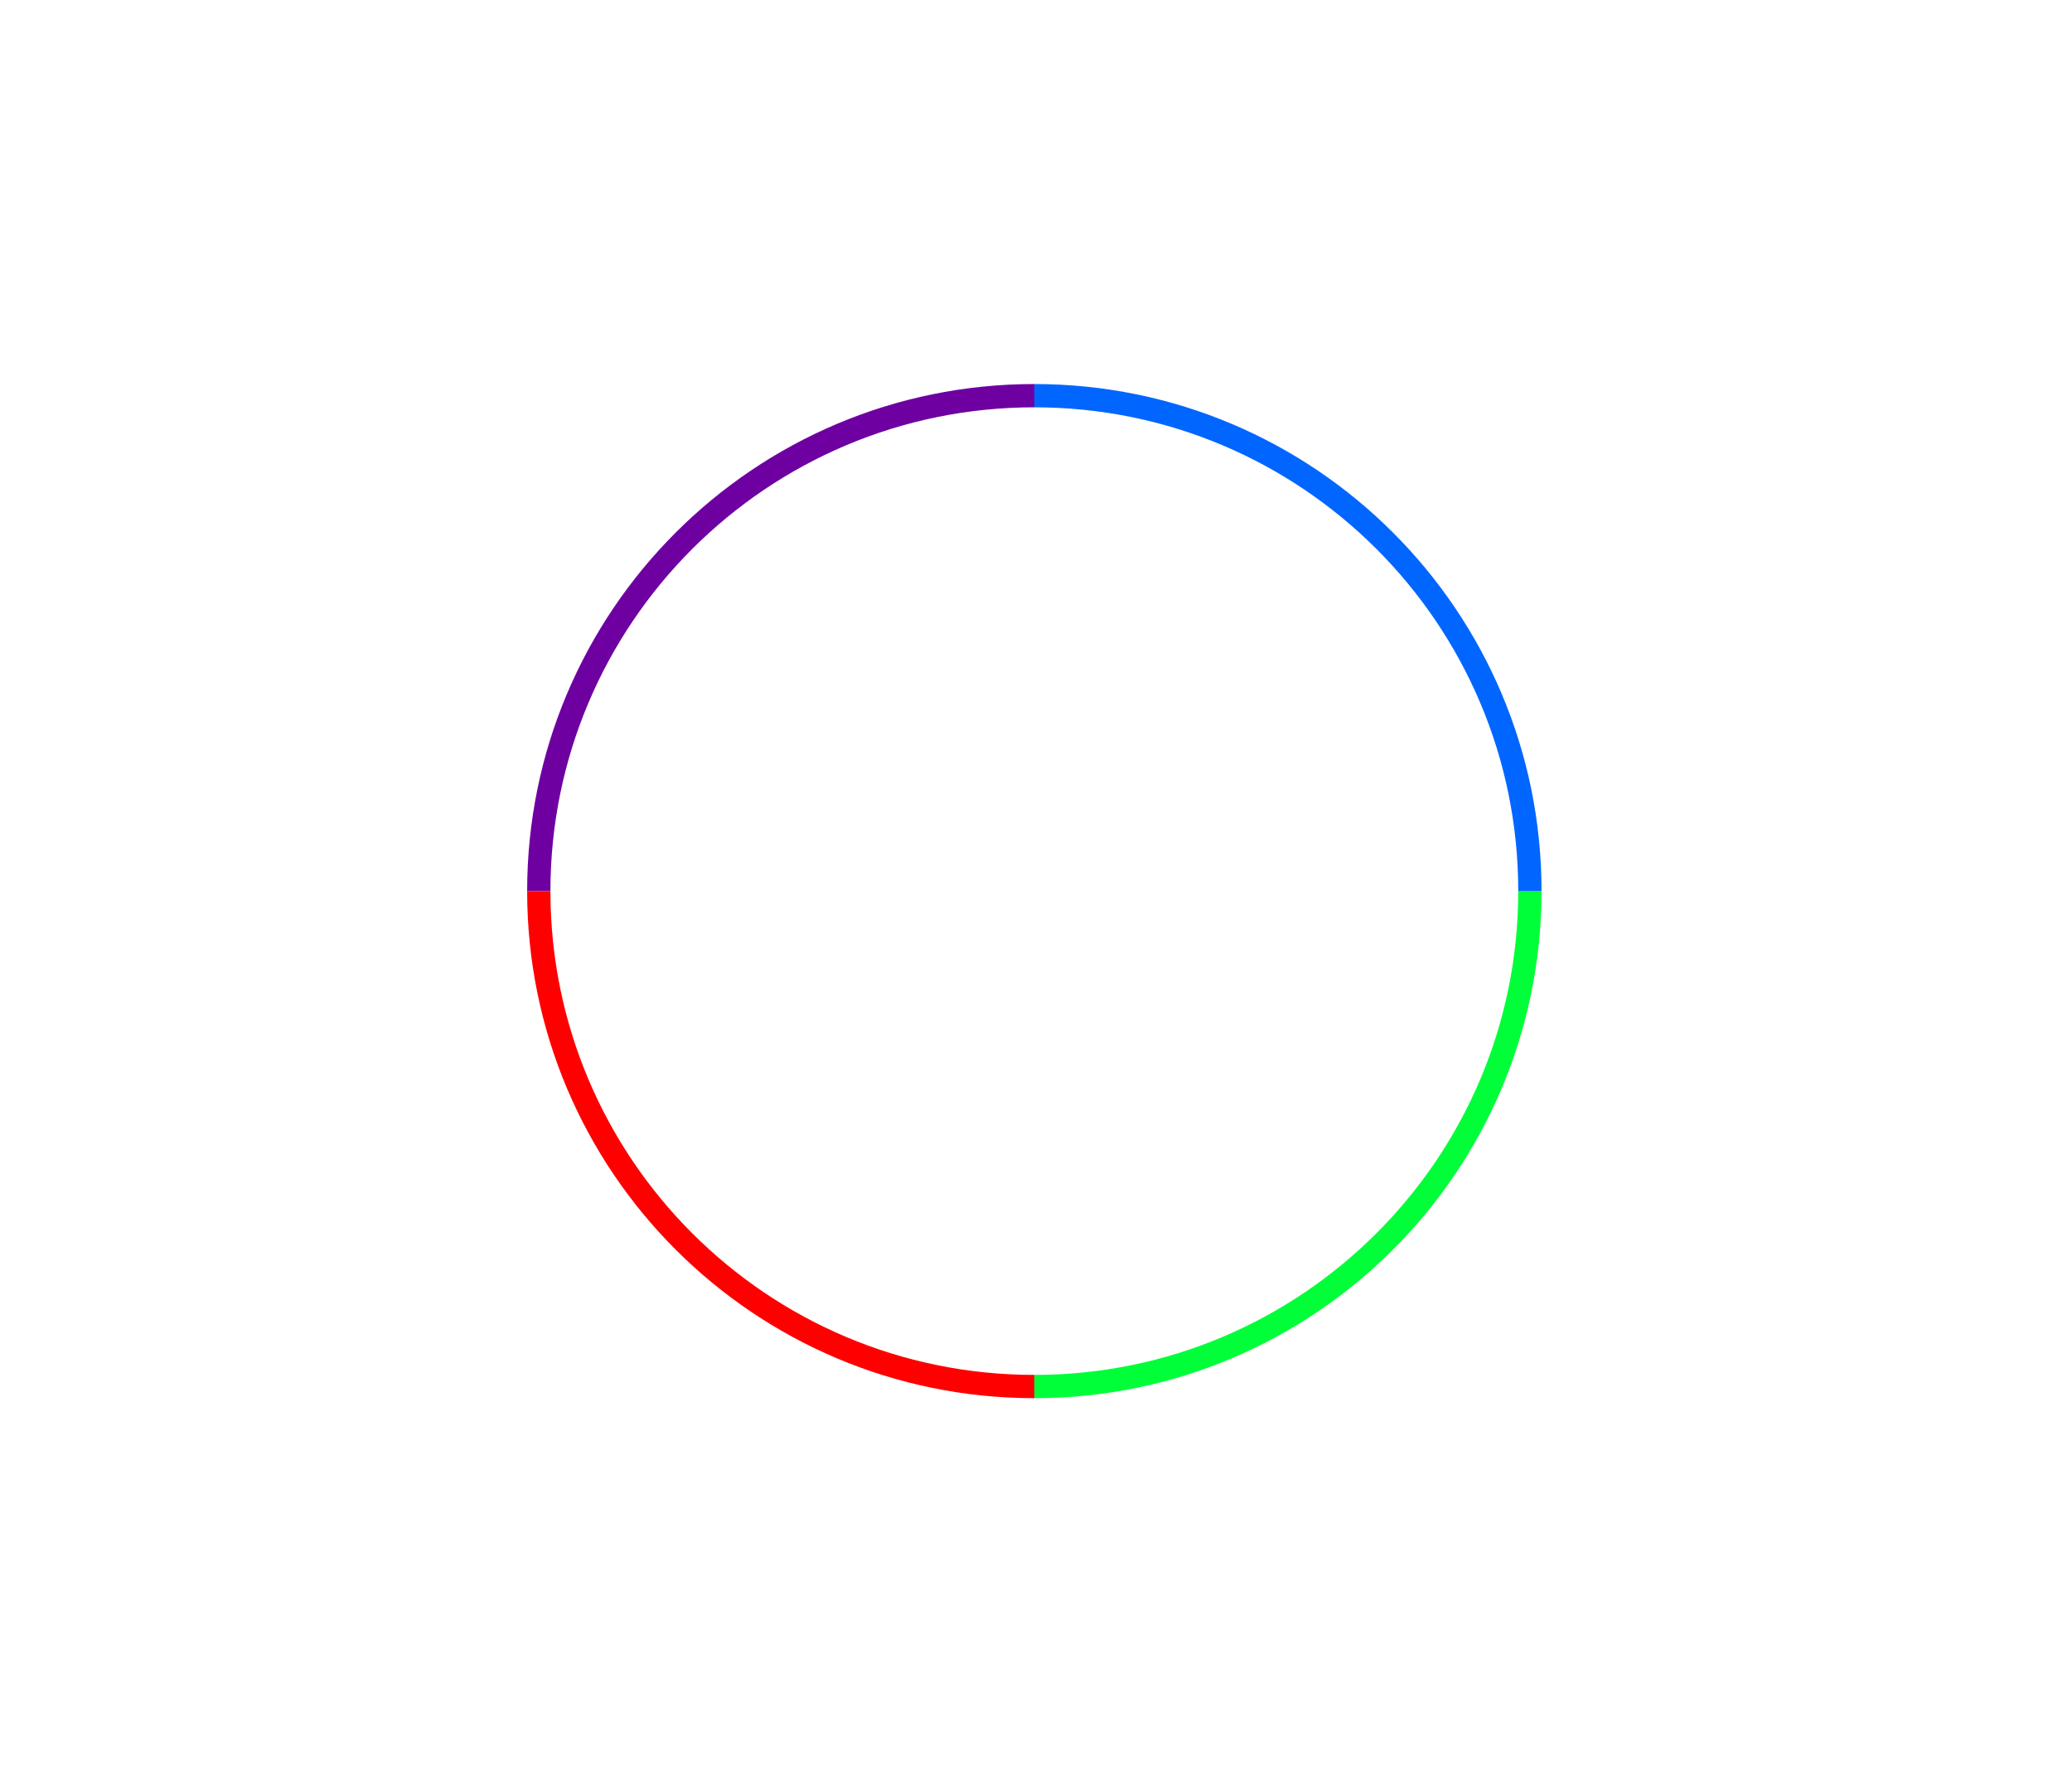 <svg width="623" height="535" viewBox="0 0 623 535" fill="none" xmlns="http://www.w3.org/2000/svg">
<g id="circle loader">
<rect width="623" height="535" fill="white"/>
<path id="green" d="M460 268C460 350.29 393.29 417 311 417" stroke="#00FF38" stroke-width="7"/>
<path id="purple" d="M162 268C162 185.71 228.71 119 311 119" stroke="#6E00A2" stroke-width="7"/>
<path id="red" d="M311 417C228.71 417 162 350.29 162 268" stroke="#FF0000" stroke-width="7"/>
<path id="blue" d="M460 268C460 185.71 393.29 119 311 119" stroke="#0066FF" stroke-width="7"/>
</g>
</svg>
